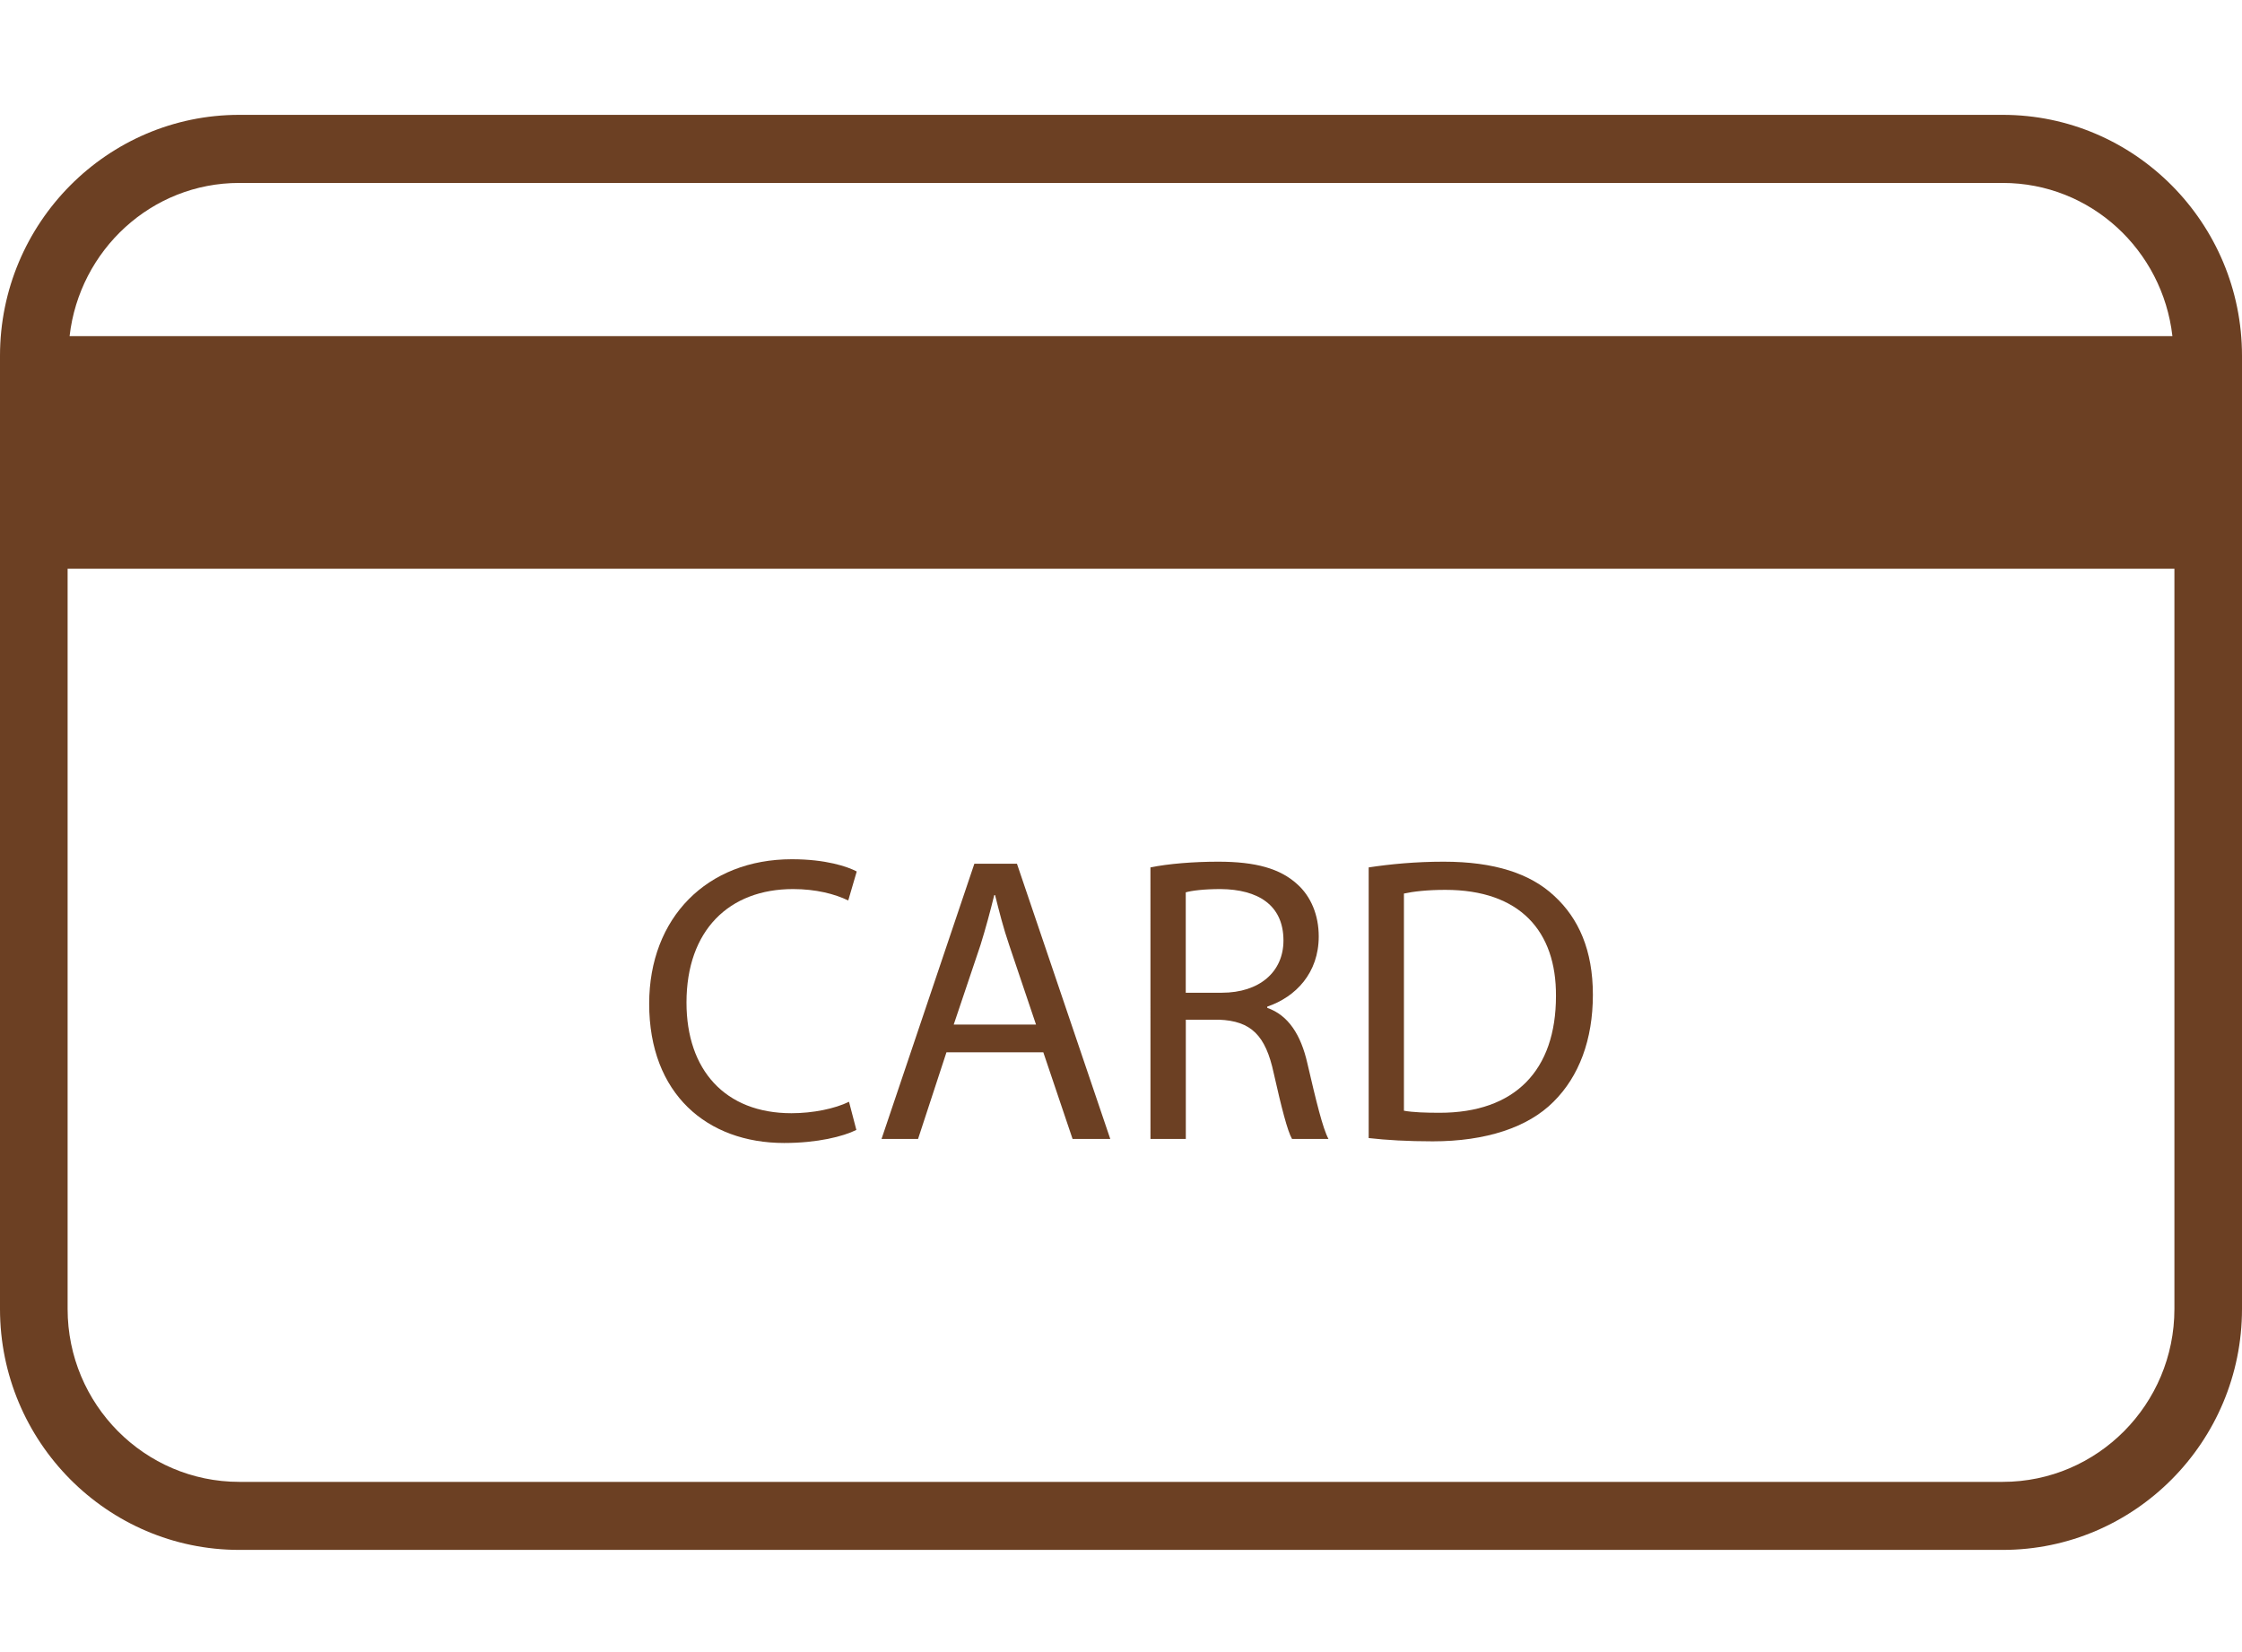<svg width="76" height="56" viewBox="0 0 76 56" fill="none" xmlns="http://www.w3.org/2000/svg">
<path d="M67.89 3.893H8.11C3.639 3.893 0 7.558 0 12.061V44.368C0 48.872 3.639 52.536 8.11 52.536H67.89C72.361 52.536 76 48.872 76 44.368V12.061C76 7.558 72.361 3.893 67.89 3.893ZM8.11 6.201H67.89C70.872 6.201 73.308 8.478 73.641 11.393H2.359C2.693 8.48 5.13 6.201 8.11 6.201ZM67.89 50.23H8.11C4.9 50.23 2.292 47.601 2.292 44.369V19.278H73.709V44.369C73.709 47.601 71.1 50.23 67.89 50.23Z" fill="#6C4023"/>
<path d="M29.029 38.3C28.587 38.522 27.709 38.743 26.582 38.743C23.971 38.743 22.006 37.082 22.006 34.024C22.006 31.104 23.971 29.125 26.843 29.125C27.997 29.125 28.727 29.374 29.042 29.54L28.754 30.523C28.3 30.302 27.655 30.136 26.885 30.136C24.715 30.136 23.271 31.533 23.271 33.983C23.271 36.266 24.576 37.734 26.829 37.734C27.559 37.734 28.299 37.581 28.78 37.346L29.029 38.3Z" fill="#6C4023"/>
<path d="M32.083 35.67L31.121 38.605H29.883L33.029 29.278H34.473L37.636 38.605H36.358L35.367 35.67H32.083ZM35.119 34.729L34.213 32.044C34.005 31.436 33.868 30.882 33.732 30.342H33.703C33.567 30.896 33.414 31.464 33.238 32.03L32.33 34.728H35.119V34.729Z" fill="#6C4023"/>
<path d="M38.998 29.402C39.604 29.277 40.468 29.208 41.294 29.208C42.572 29.208 43.395 29.443 43.973 29.97C44.44 30.385 44.703 31.022 44.703 31.741C44.703 32.972 43.933 33.789 42.958 34.121V34.163C43.672 34.412 44.099 35.076 44.318 36.044C44.62 37.346 44.839 38.245 45.032 38.605H43.797C43.644 38.342 43.439 37.54 43.177 36.377C42.902 35.09 42.407 34.606 41.322 34.564H40.197V38.605H38.999L38.998 29.402ZM40.195 33.65H41.417C42.694 33.65 43.507 32.944 43.507 31.879C43.507 30.674 42.64 30.148 41.377 30.136C40.799 30.136 40.388 30.191 40.195 30.247V33.651V33.65Z" fill="#6C4023"/>
<path d="M46.396 29.402C47.123 29.291 47.99 29.208 48.938 29.208C50.657 29.208 51.878 29.61 52.688 30.37C53.515 31.131 53.996 32.21 53.996 33.718C53.996 35.24 53.528 36.486 52.662 37.345C51.796 38.216 50.368 38.687 48.567 38.687C47.715 38.687 47.001 38.645 46.396 38.576V29.402ZM47.591 37.649C47.894 37.705 48.334 37.719 48.802 37.719C51.358 37.719 52.745 36.28 52.745 33.761C52.758 31.561 51.521 30.163 48.995 30.163C48.375 30.163 47.907 30.219 47.591 30.288V37.649Z" fill="#6C4023"/>
</svg>
